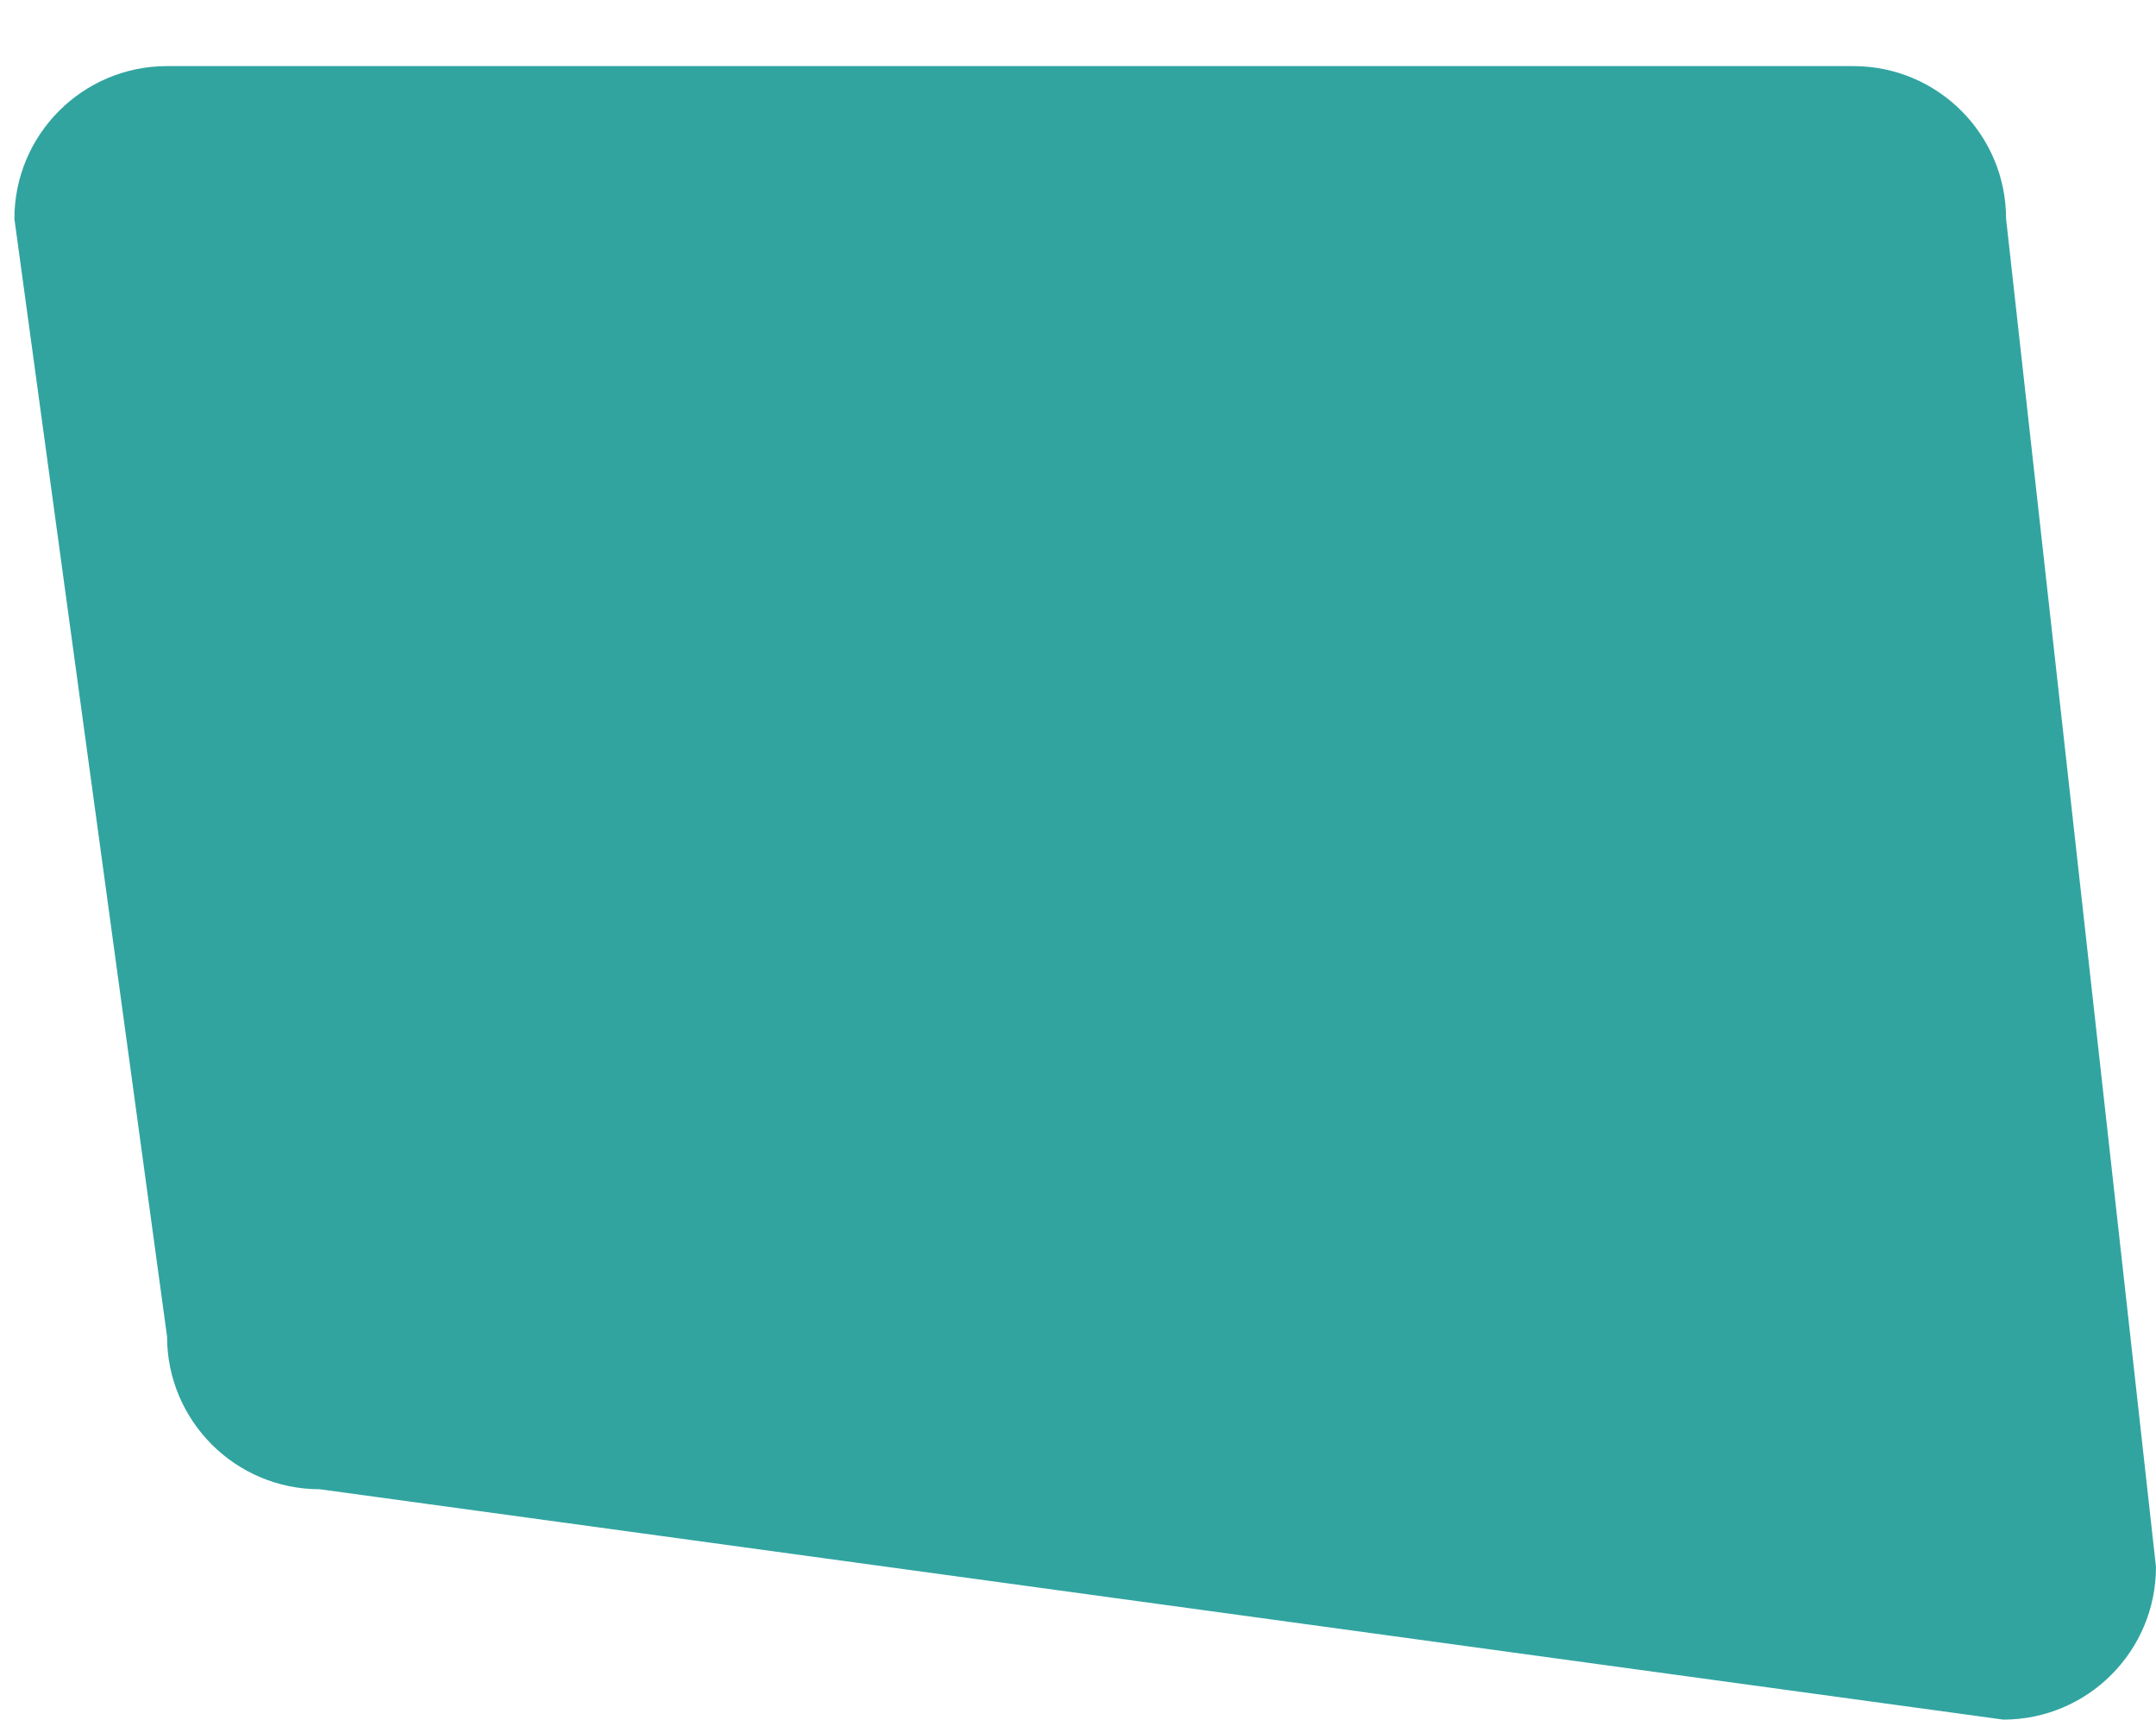 <?xml version="1.0" encoding="utf-8"?>
<!-- Generator: Adobe Illustrator 16.0.0, SVG Export Plug-In . SVG Version: 6.00 Build 0)  -->
<!DOCTYPE svg PUBLIC "-//W3C//DTD SVG 1.1//EN" "http://www.w3.org/Graphics/SVG/1.1/DTD/svg11.dtd">
<svg version="1.1" id="Слой_1" xmlns="http://www.w3.org/2000/svg" xmlns:xlink="http://www.w3.org/1999/xlink" x="0px" y="0px"
	 width="95.695px" height="76.31px" viewBox="0 0 95.695 76.31" enable-background="new 0 0 95.695 76.31" xml:space="preserve">
<path fill-rule="evenodd" clip-rule="evenodd" fill="#31A4A0" d="M7.415,2.933h74.849c3.744,0,6.777,3.034,6.777,6.777l6.653,59.823
	c0,3.742-3.035,6.776-6.777,6.776L14.191,66.086c-3.742,0-6.776-3.035-6.776-6.776l-6.776-49.6C0.639,5.968,3.673,2.933,7.415,2.933
	z"/>
</svg>
